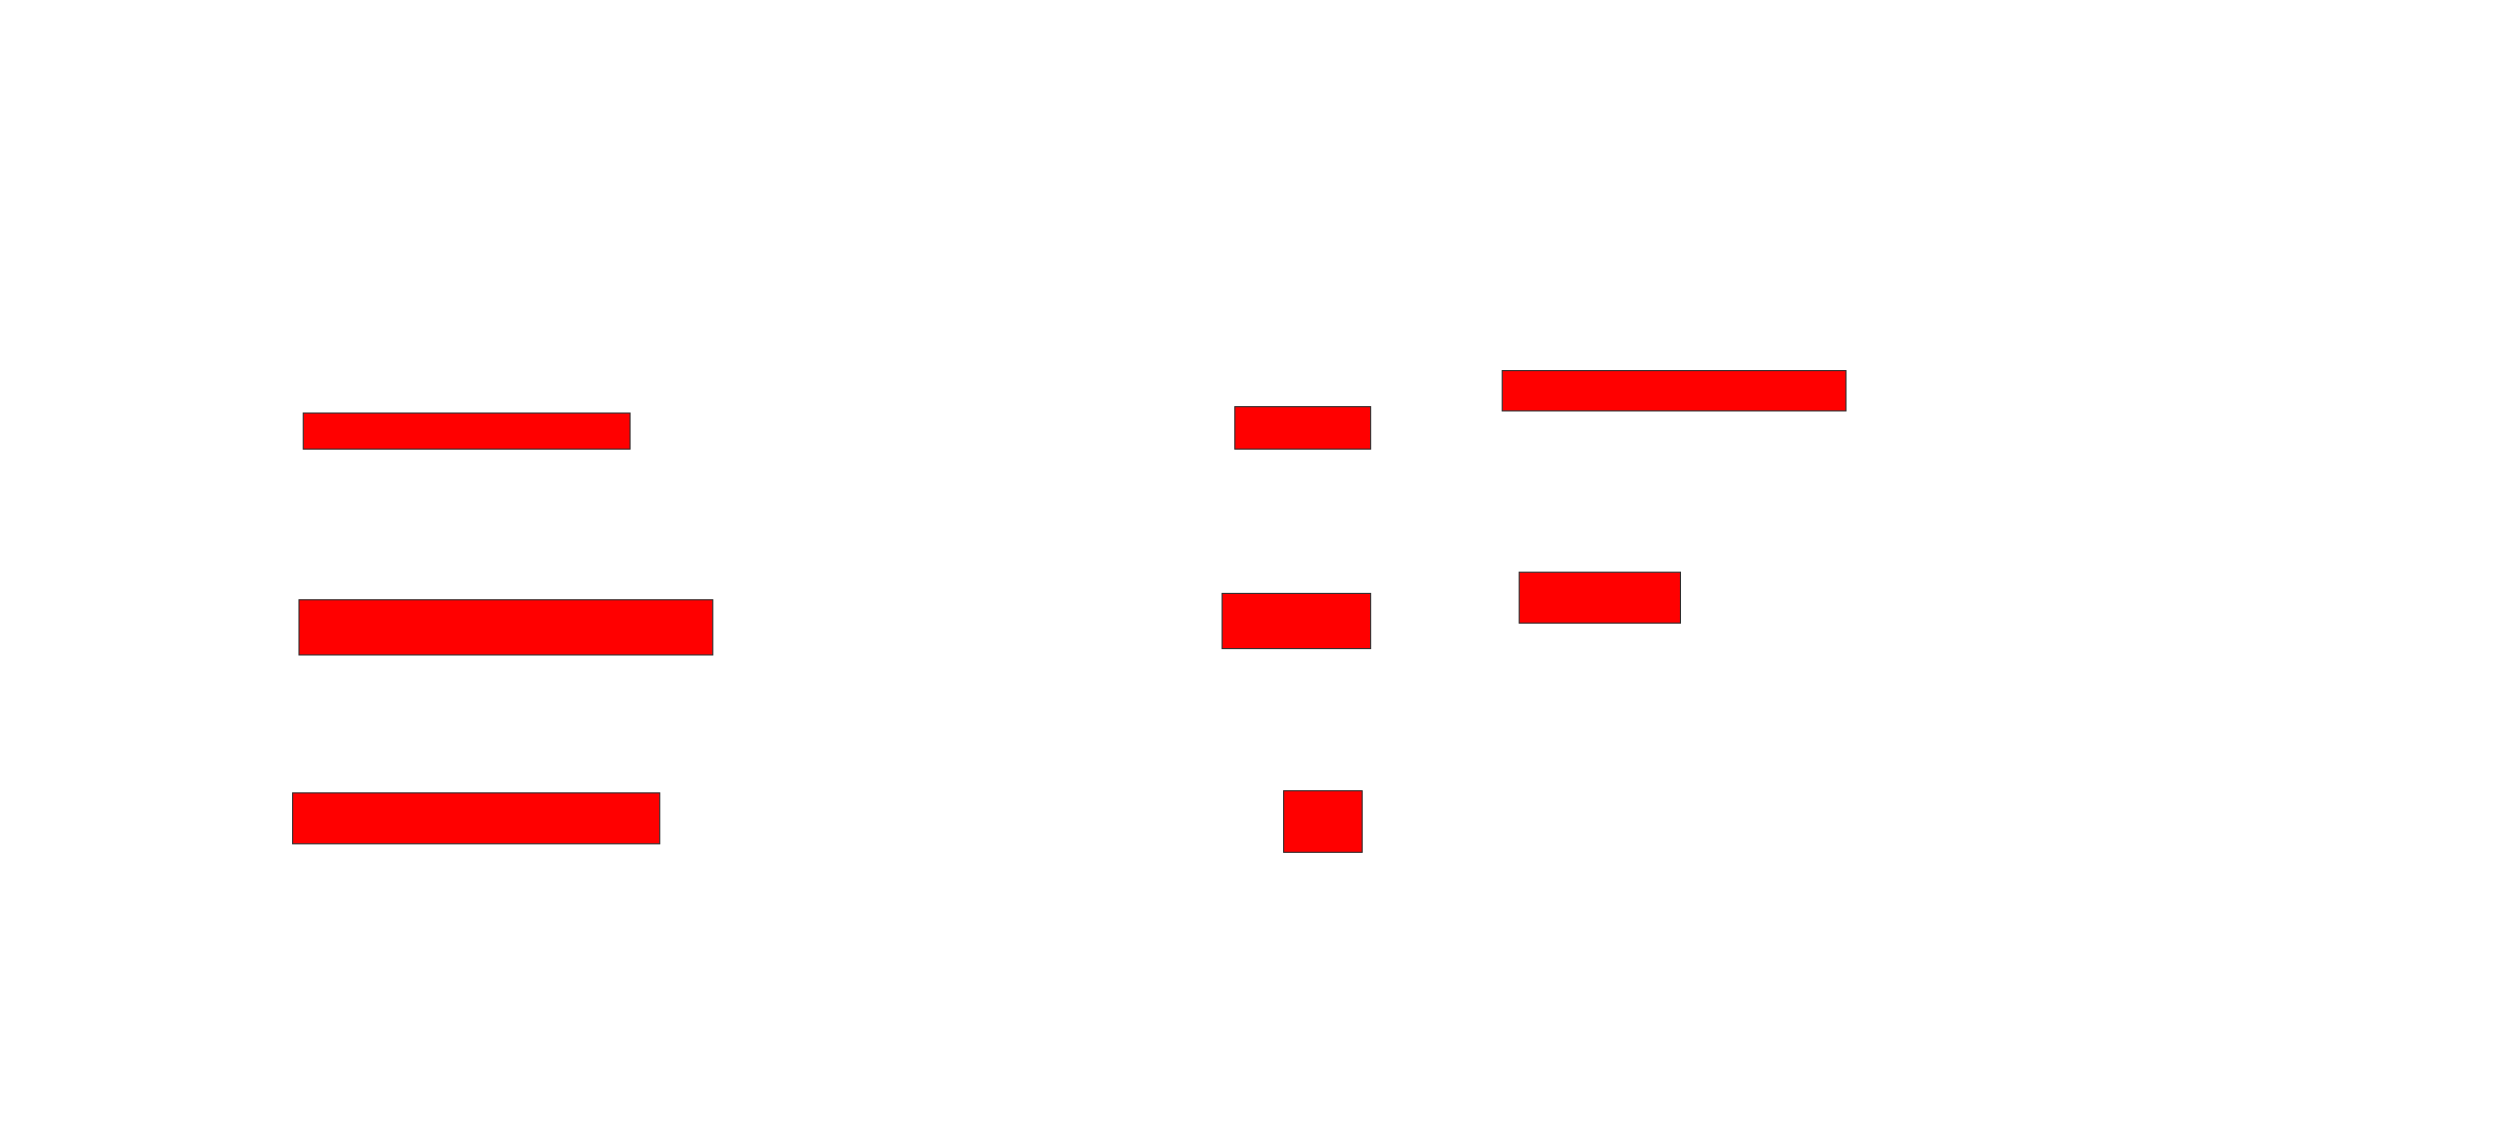 <svg xmlns="http://www.w3.org/2000/svg" width="2310" height="1036">
 <!-- Created with Image Occlusion Enhanced -->
 <g>
  <title>Labels</title>
 </g>
 <g>
  <title>Masks</title>
  <rect id="91d5e12c26fe456b9db74802ad0da01c-oa-1" height="33.333" width="301.961" y="381.647" x="280.196" stroke="#2D2D2D" fill="#ff0000"/>
  <rect id="91d5e12c26fe456b9db74802ad0da01c-oa-2" height="39.216" width="125.49" y="375.765" x="1140.98" stroke="#2D2D2D" fill="#ff0000"/>
  <rect id="91d5e12c26fe456b9db74802ad0da01c-oa-3" height="37.255" width="317.647" y="342.431" x="1388.039" stroke="#2D2D2D" fill="#ff0000"/>
  <rect id="91d5e12c26fe456b9db74802ad0da01c-oa-4" height="50.98" width="382.353" y="554.196" x="276.275" stroke="#2D2D2D" fill="#ff0000"/>
  <rect id="91d5e12c26fe456b9db74802ad0da01c-oa-5" height="50.98" width="137.255" y="548.314" x="1129.216" stroke="#2D2D2D" fill="#ff0000"/>
  <rect id="91d5e12c26fe456b9db74802ad0da01c-oa-6" height="47.059" width="149.02" y="528.706" x="1403.726" stroke="#2D2D2D" fill="#ff0000"/>
  <rect id="91d5e12c26fe456b9db74802ad0da01c-oa-7" height="47.059" width="339.216" y="732.628" x="270.392" stroke="#2D2D2D" fill="#ff0000"/>
  <rect id="91d5e12c26fe456b9db74802ad0da01c-oa-8" height="56.863" width="72.549" y="730.667" x="1186.079" stroke="#2D2D2D" fill="#ff0000"/>
 </g>
</svg>